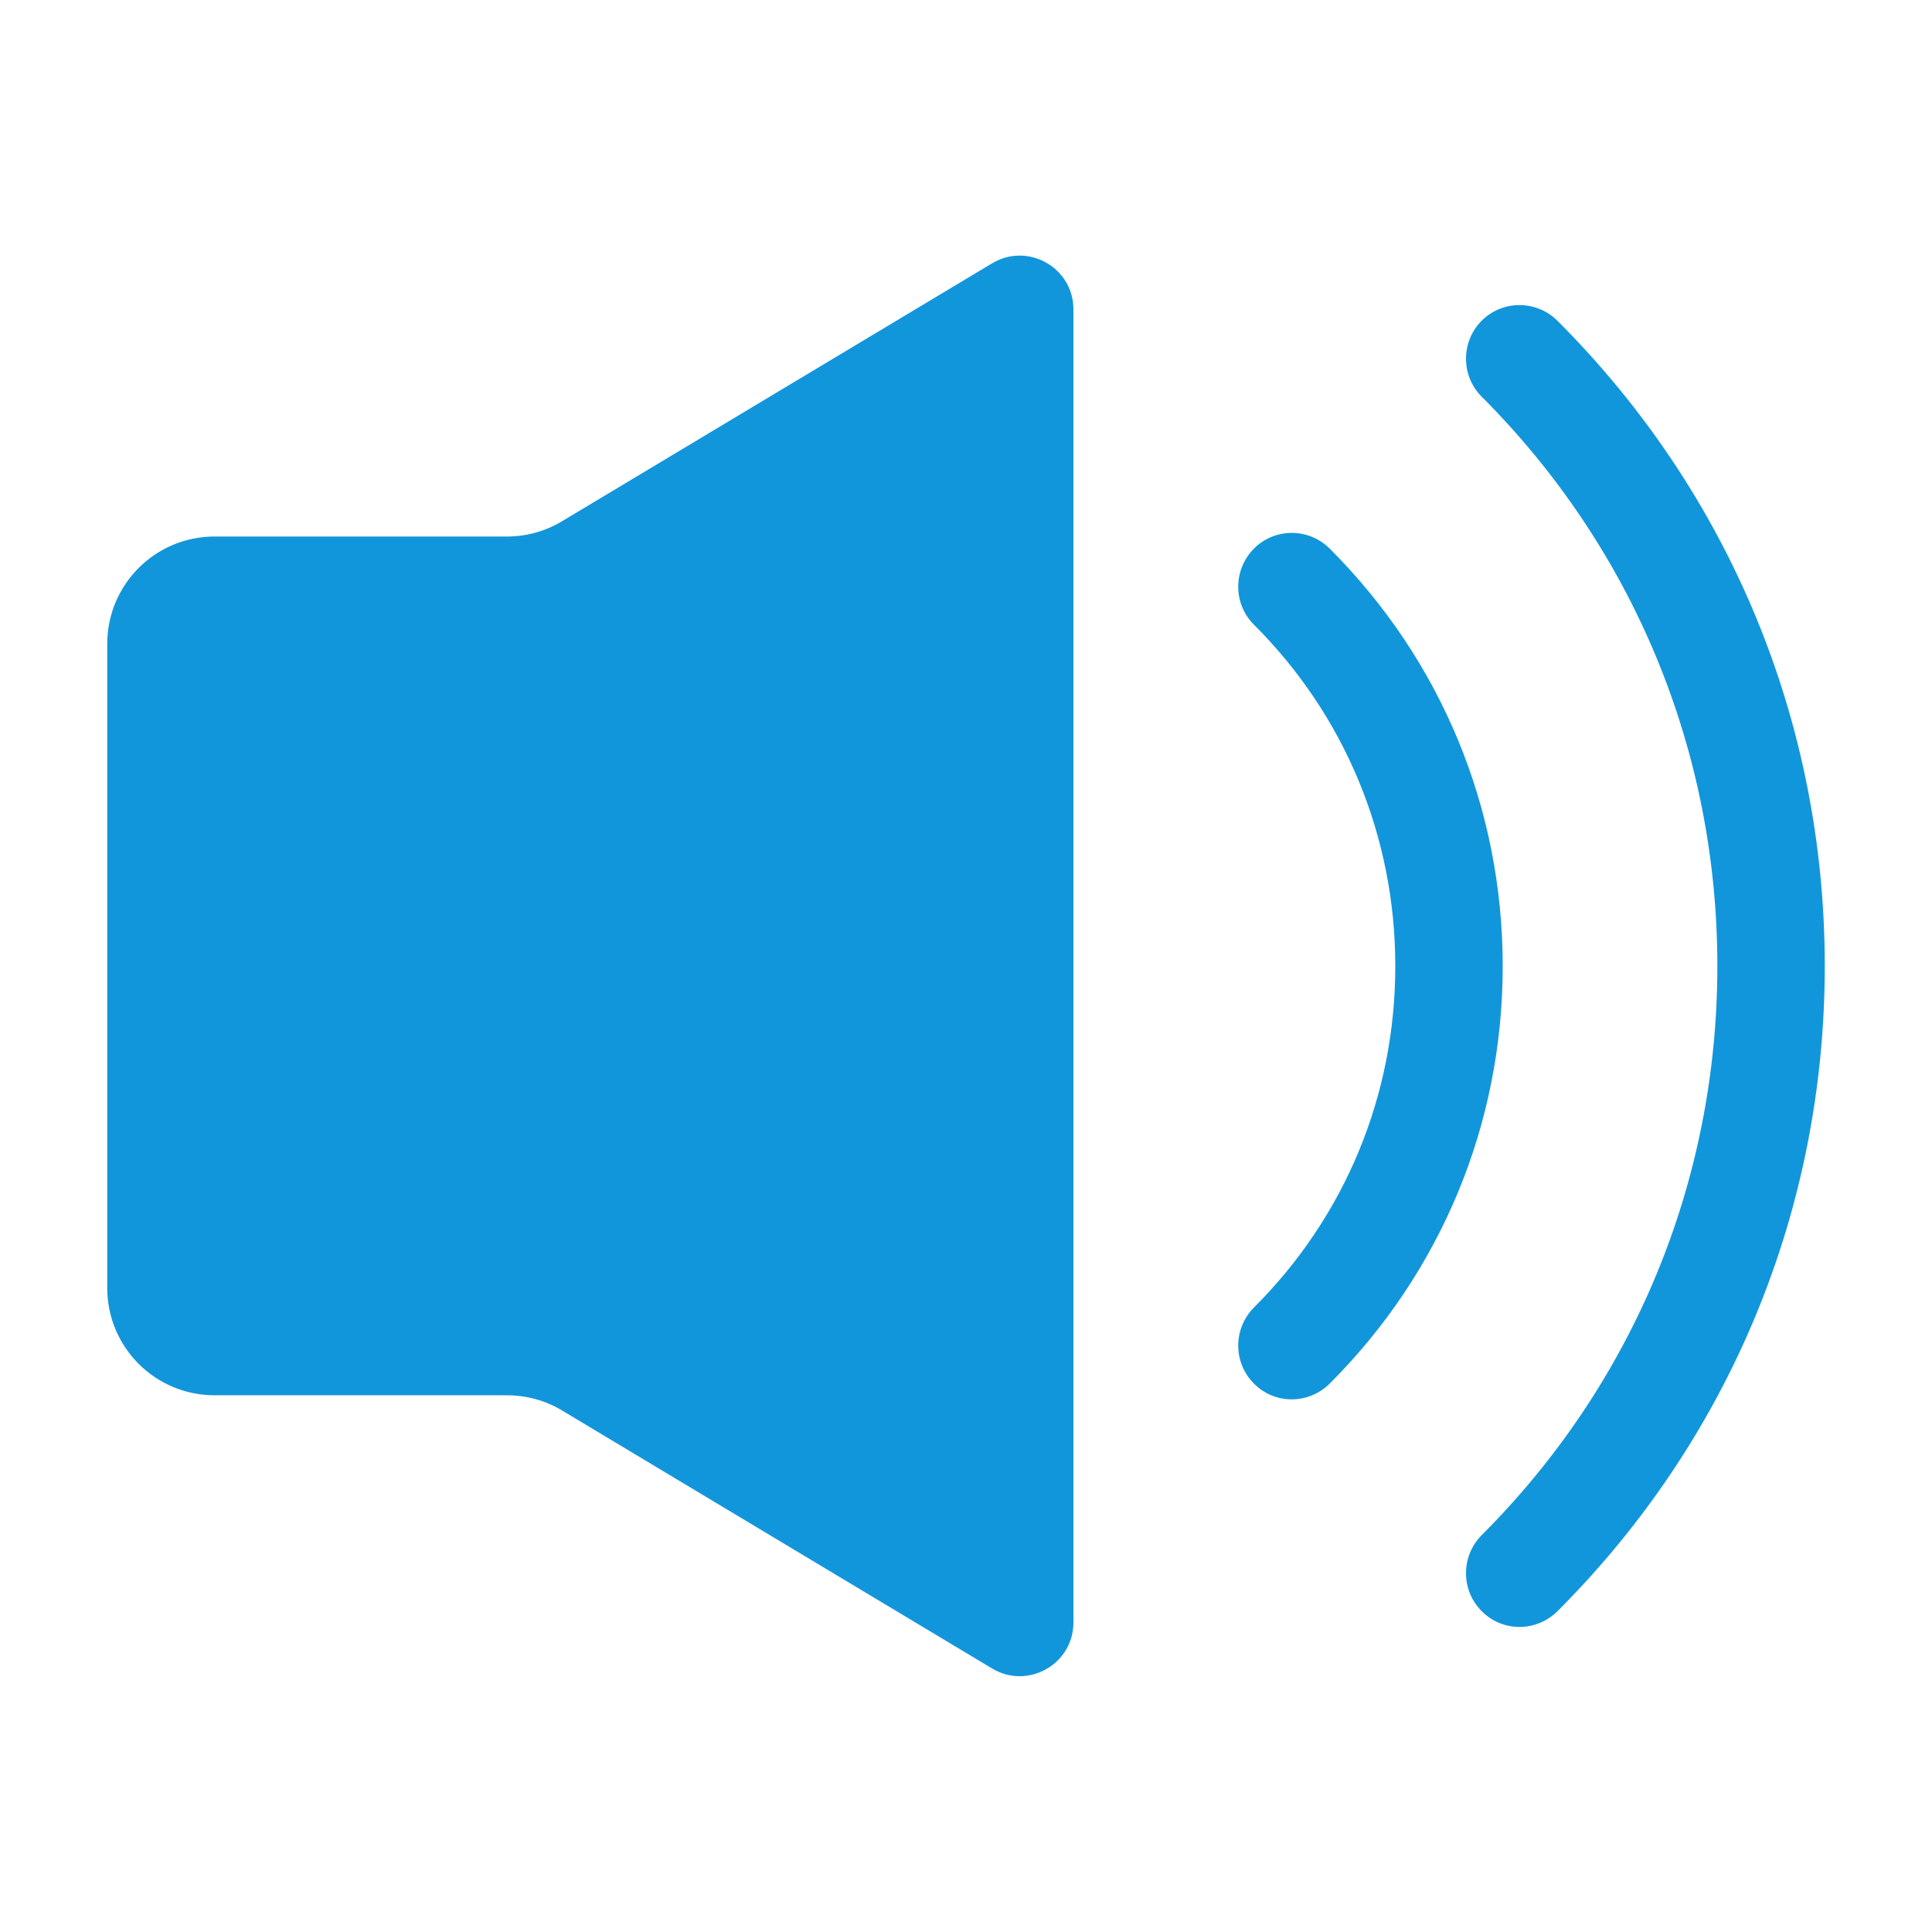 <?xml version="1.0" standalone="no"?><!DOCTYPE svg PUBLIC "-//W3C//DTD SVG 1.1//EN" "http://www.w3.org/Graphics/SVG/1.1/DTD/svg11.dtd"><svg t="1645942196525" class="icon" viewBox="0 0 1024 1024" version="1.1" xmlns="http://www.w3.org/2000/svg" p-id="5710" width="512" height="512" xmlns:xlink="http://www.w3.org/1999/xlink"><defs><style type="text/css"></style></defs><path d="M525.824 139.571c18.944-11.366 43.11 2.253 43.11 24.371v696.013c0 22.118-24.166 35.738-43.11 24.371L297.984 747.622c-8.806-5.325-18.944-8.09-29.286-8.09H113.766c-31.437 0-56.934-25.395-56.934-56.934V341.299c0-31.437 25.395-56.934 56.934-56.934h154.829c10.342 0 20.48-2.765 29.286-8.09l227.942-136.704zM704.819 290.816c59.085 59.085 91.648 137.626 91.648 221.286 0 83.558-32.563 162.099-91.648 221.184-5.325 5.325-12.595 8.397-20.173 8.397-7.27 0-14.541-2.765-20.07-8.397-11.059-11.059-11.059-29.082 0-40.243 48.435-48.333 74.957-112.538 74.957-180.941 0-68.403-26.522-132.71-74.957-181.043-11.059-11.059-11.059-29.082 0-40.243 11.059-11.162 29.082-11.162 40.243 0z m120.73-120.73c91.341 91.341 141.619 212.787 141.619 341.914 0 129.126-50.278 250.573-141.619 341.914-5.325 5.325-12.595 8.397-20.173 8.397-7.27 0-14.541-2.765-20.07-8.397-11.059-11.059-11.059-29.082 0-40.243 80.589-80.589 124.928-187.699 124.928-301.67 0-113.971-44.339-221.082-124.928-301.773-11.059-11.059-11.059-29.082 0-40.243 11.059-11.059 29.082-11.059 40.243 0.102z" fill="#1296db" p-id="5711"></path></svg>